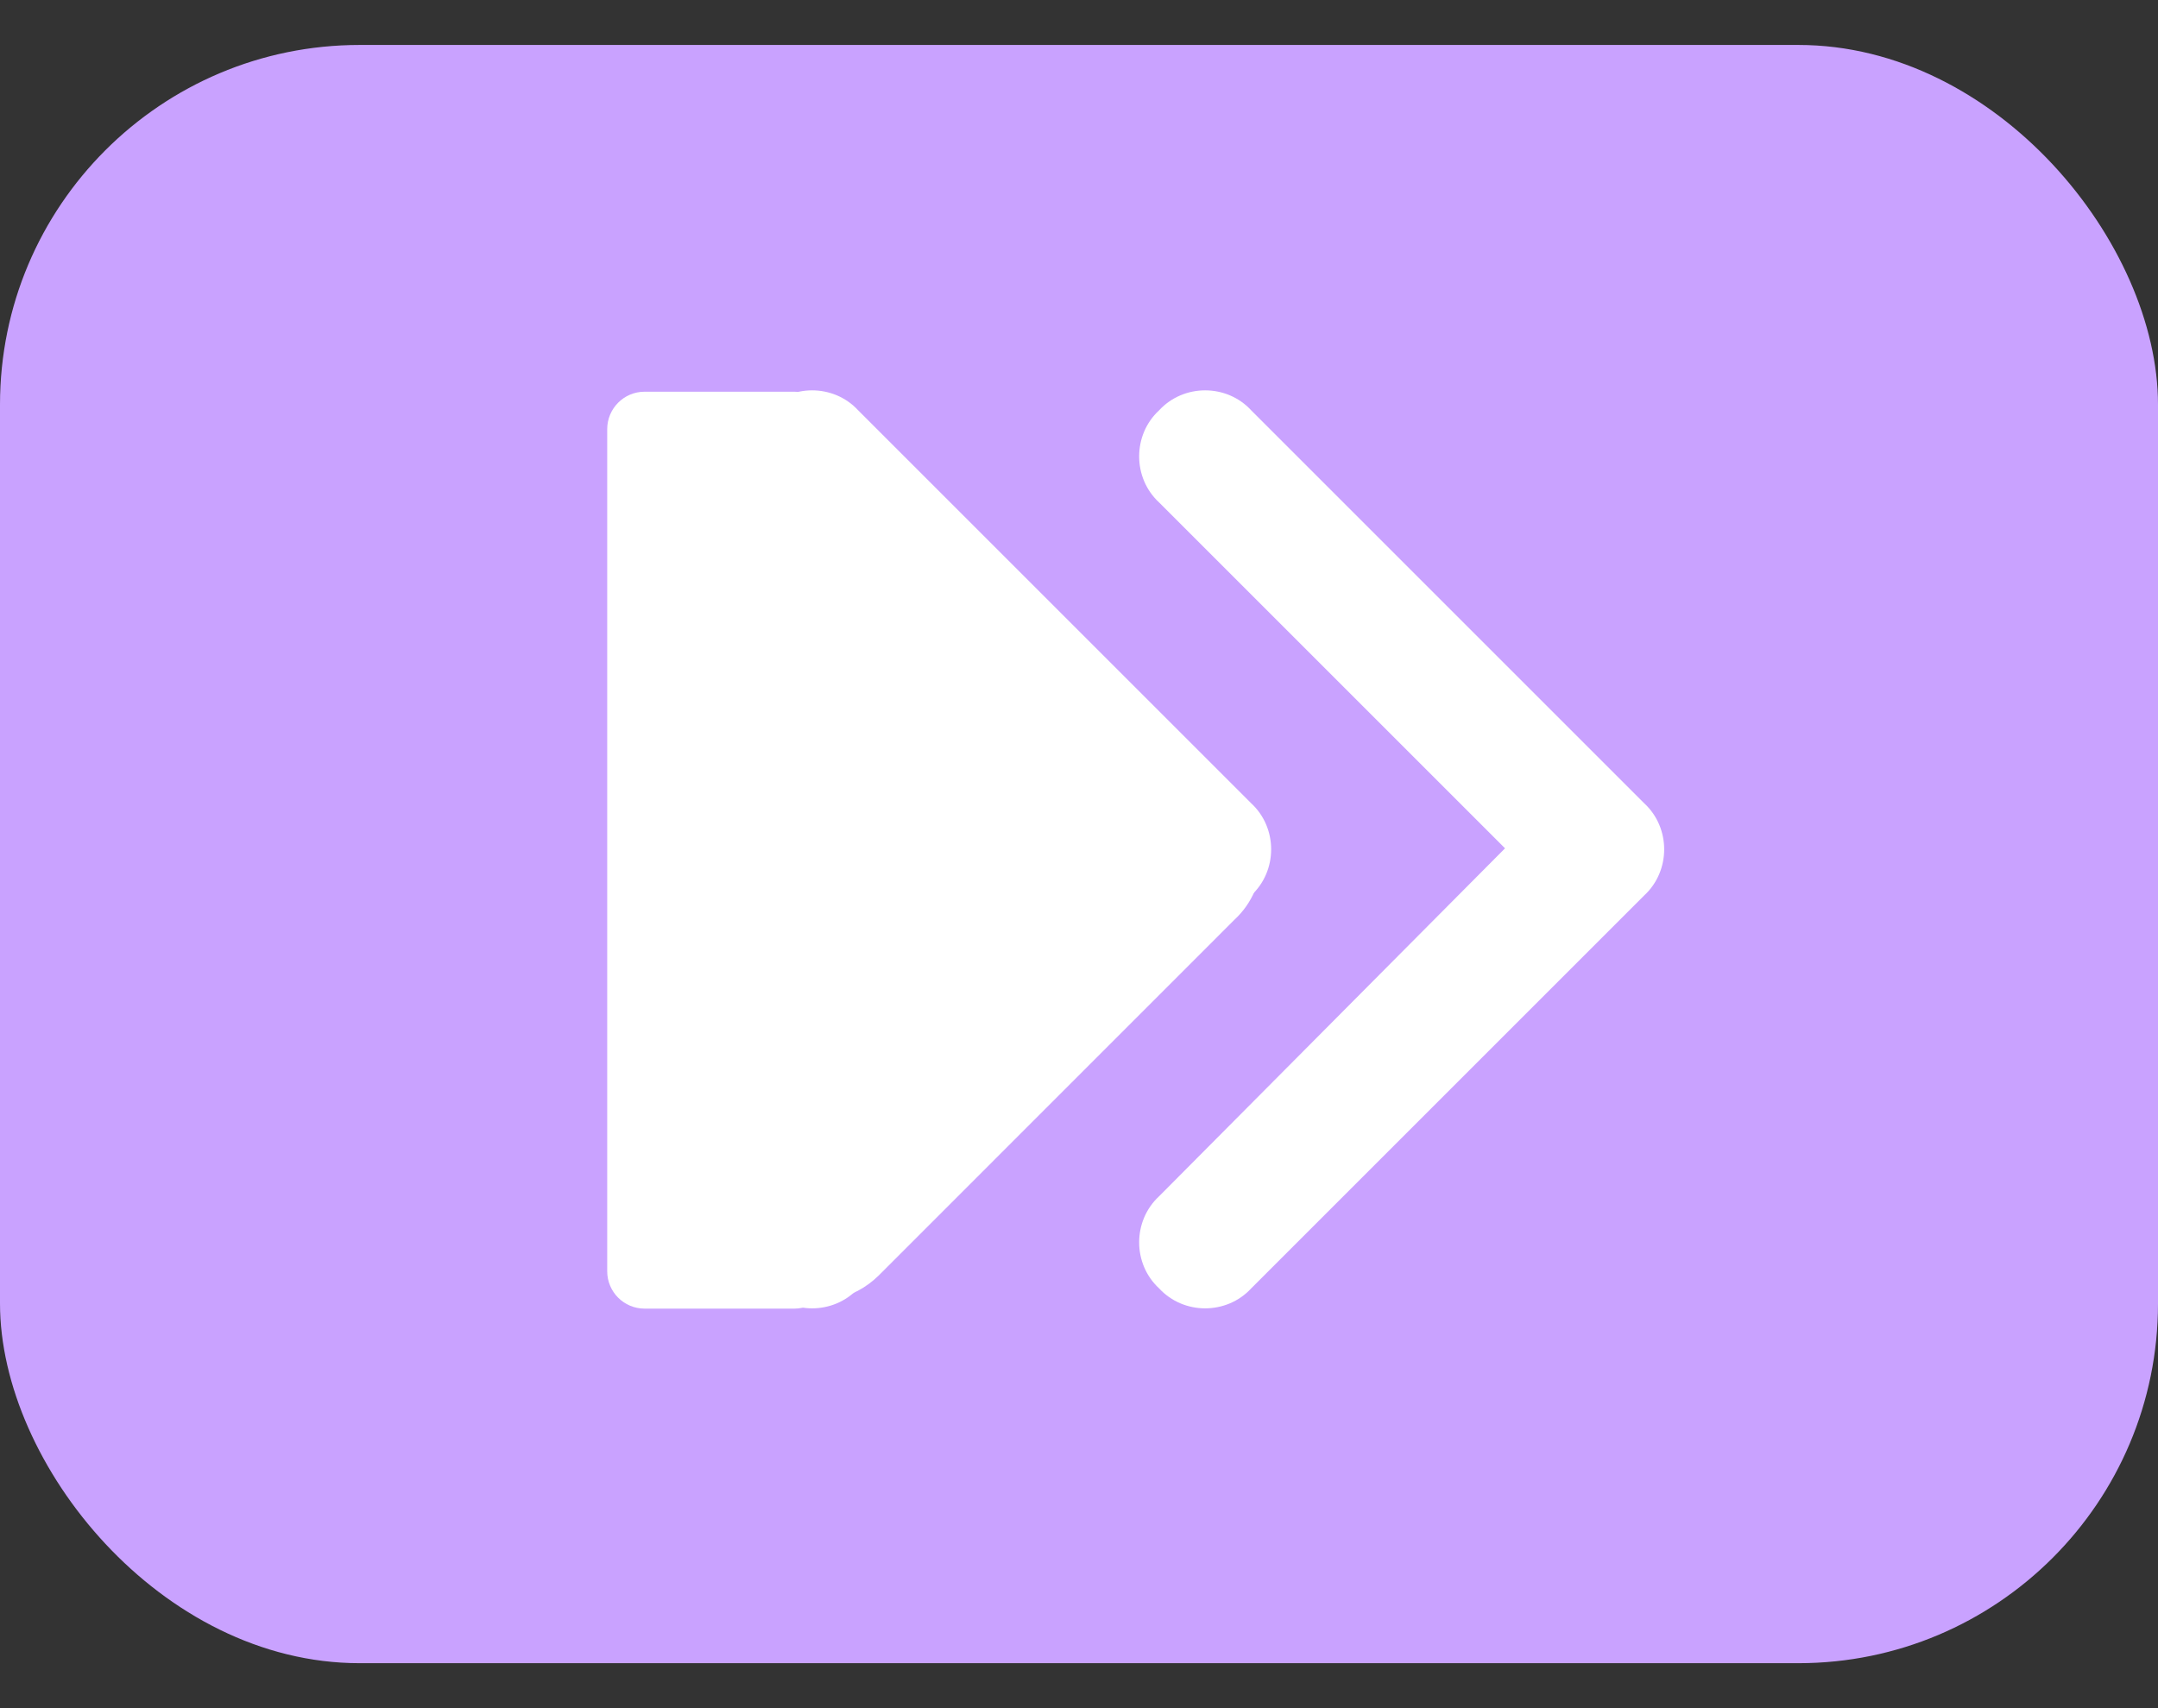 <svg width="24" height="19" viewBox="0 0 24 19" fill="none" xmlns="http://www.w3.org/2000/svg">
    <rect x="0" y="0" width="24" height="19" fill="#333333" stroke="none"/>
    <rect y="0.5" width="24" height="18" rx="4" fill="#C9A2FF"/>
    <path d="M8.834 4.357H7.169C6.939 4.357 6.753 4.544 6.753 4.774V14.14C6.753 14.37 6.939 14.556 7.169 14.556H8.834C9.064 14.556 9.251 14.37 9.251 14.14V4.774C9.251 4.544 9.064 4.357 8.834 4.357Z" fill="white"/>
    <path d="M18.286 9.96L13.915 14.331C13.642 14.627 13.164 14.627 12.891 14.331C12.595 14.058 12.595 13.58 12.891 13.306L16.738 9.436L12.891 5.589C12.595 5.316 12.595 4.837 12.891 4.564C13.164 4.268 13.642 4.268 13.915 4.564L18.286 8.935C18.582 9.208 18.582 9.687 18.286 9.96ZM9.544 14.331C9.271 14.627 8.793 14.627 8.52 14.331C8.224 14.058 8.224 13.58 8.52 13.306L12.367 9.436L8.52 5.589C8.224 5.316 8.224 4.837 8.52 4.564C8.793 4.268 9.271 4.268 9.544 4.564L13.915 8.935C14.211 9.208 14.211 9.687 13.915 9.96L9.544 14.331Z" fill="white"/>
    <path d="M13.729 10.23L9.775 14.185C9.496 14.463 9.064 14.556 8.693 14.401C8.322 14.246 8.075 13.876 8.075 13.474V5.565C8.075 5.163 8.322 4.823 8.693 4.669C9.064 4.514 9.496 4.607 9.775 4.885L13.729 8.84C14.131 9.21 14.131 9.859 13.729 10.23Z" fill="white"/>
</svg>
